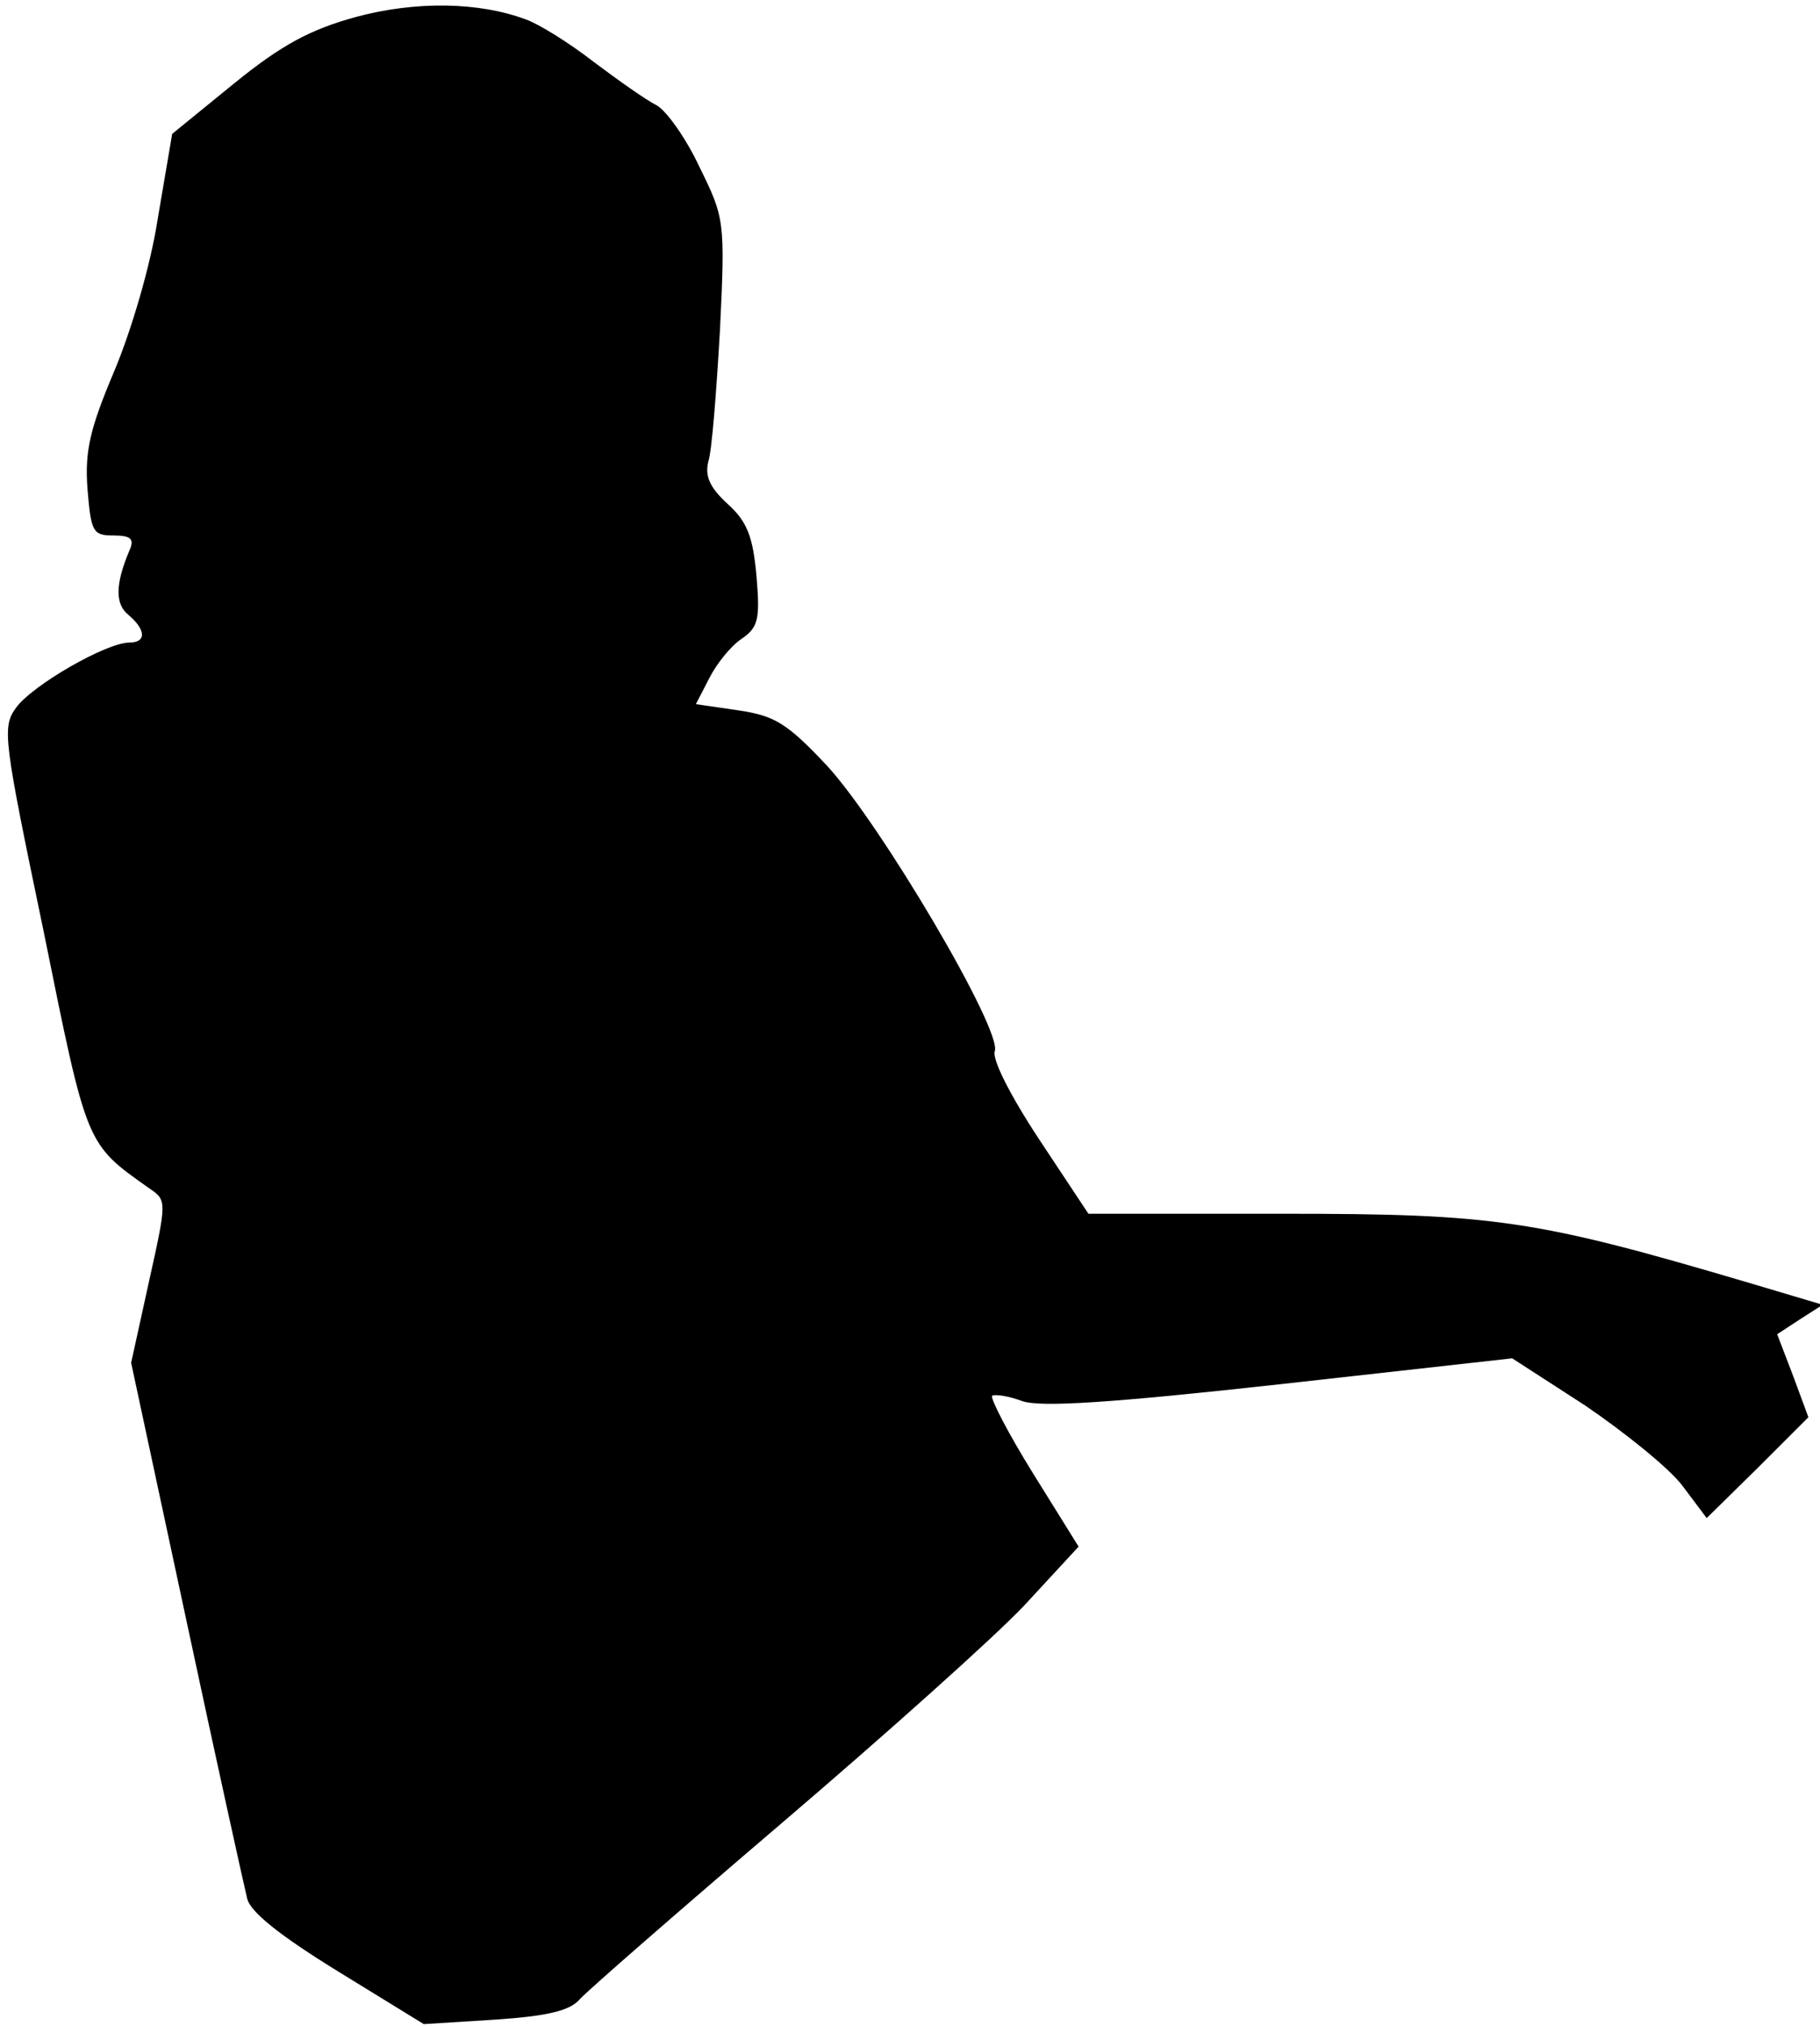 <?xml version="1.0" standalone="no"?>
<!DOCTYPE svg PUBLIC "-//W3C//DTD SVG 20010904//EN"
 "http://www.w3.org/TR/2001/REC-SVG-20010904/DTD/svg10.dtd">
<svg version="1.0" xmlns="http://www.w3.org/2000/svg"
 width="204pt" height="227pt" viewBox="0 0 204 227"
 preserveAspectRatio="xMidYMid meet">
<g transform="translate(0,227) scale(0.1,-0.1)"
fill="#000000" stroke="none">
<path fill="#000000" stroke="none" d="M399 2251 c-51 -14 -83 -31 -136 -74
l-70 -57 -16 -94 c-8 -53 -30 -127 -49 -172 -27 -64 -33 -89 -30 -131 4 -49 6
-53 29 -53 20 0 24 -4 18 -17 -16 -38 -16 -60 -1 -72 20 -17 20 -31 1 -31 -26
0 -109 -48 -127 -73 -16 -22 -14 -35 31 -251 49 -242 47 -237 119 -288 19 -13
19 -14 -1 -104 l-20 -91 62 -289 c34 -159 65 -299 68 -311 3 -15 37 -42 102
-82 l96 -59 80 5 c59 4 84 10 95 23 8 9 110 98 226 197 116 99 239 209 272
244 l61 66 -51 82 c-28 45 -48 84 -46 87 3 2 18 0 34 -6 21 -7 99 -2 289 19
l260 29 82 -53 c44 -30 94 -70 109 -90 l27 -36 57 56 57 57 -17 46 -18 47 26
17 25 16 -84 25 c-237 70 -283 77 -519 77 l-220 0 -55 83 c-33 50 -53 90 -50
99 9 23 -128 255 -188 320 -45 48 -59 56 -99 62 l-48 7 15 29 c8 16 24 36 36
44 19 13 21 22 17 70 -4 44 -10 61 -32 81 -21 19 -26 32 -22 48 4 12 9 78 13
147 6 123 5 126 -23 183 -15 32 -37 63 -48 69 -12 6 -43 28 -71 49 -27 21 -61
42 -75 47 -53 20 -124 21 -191 3z"/>
</g>
</svg>
